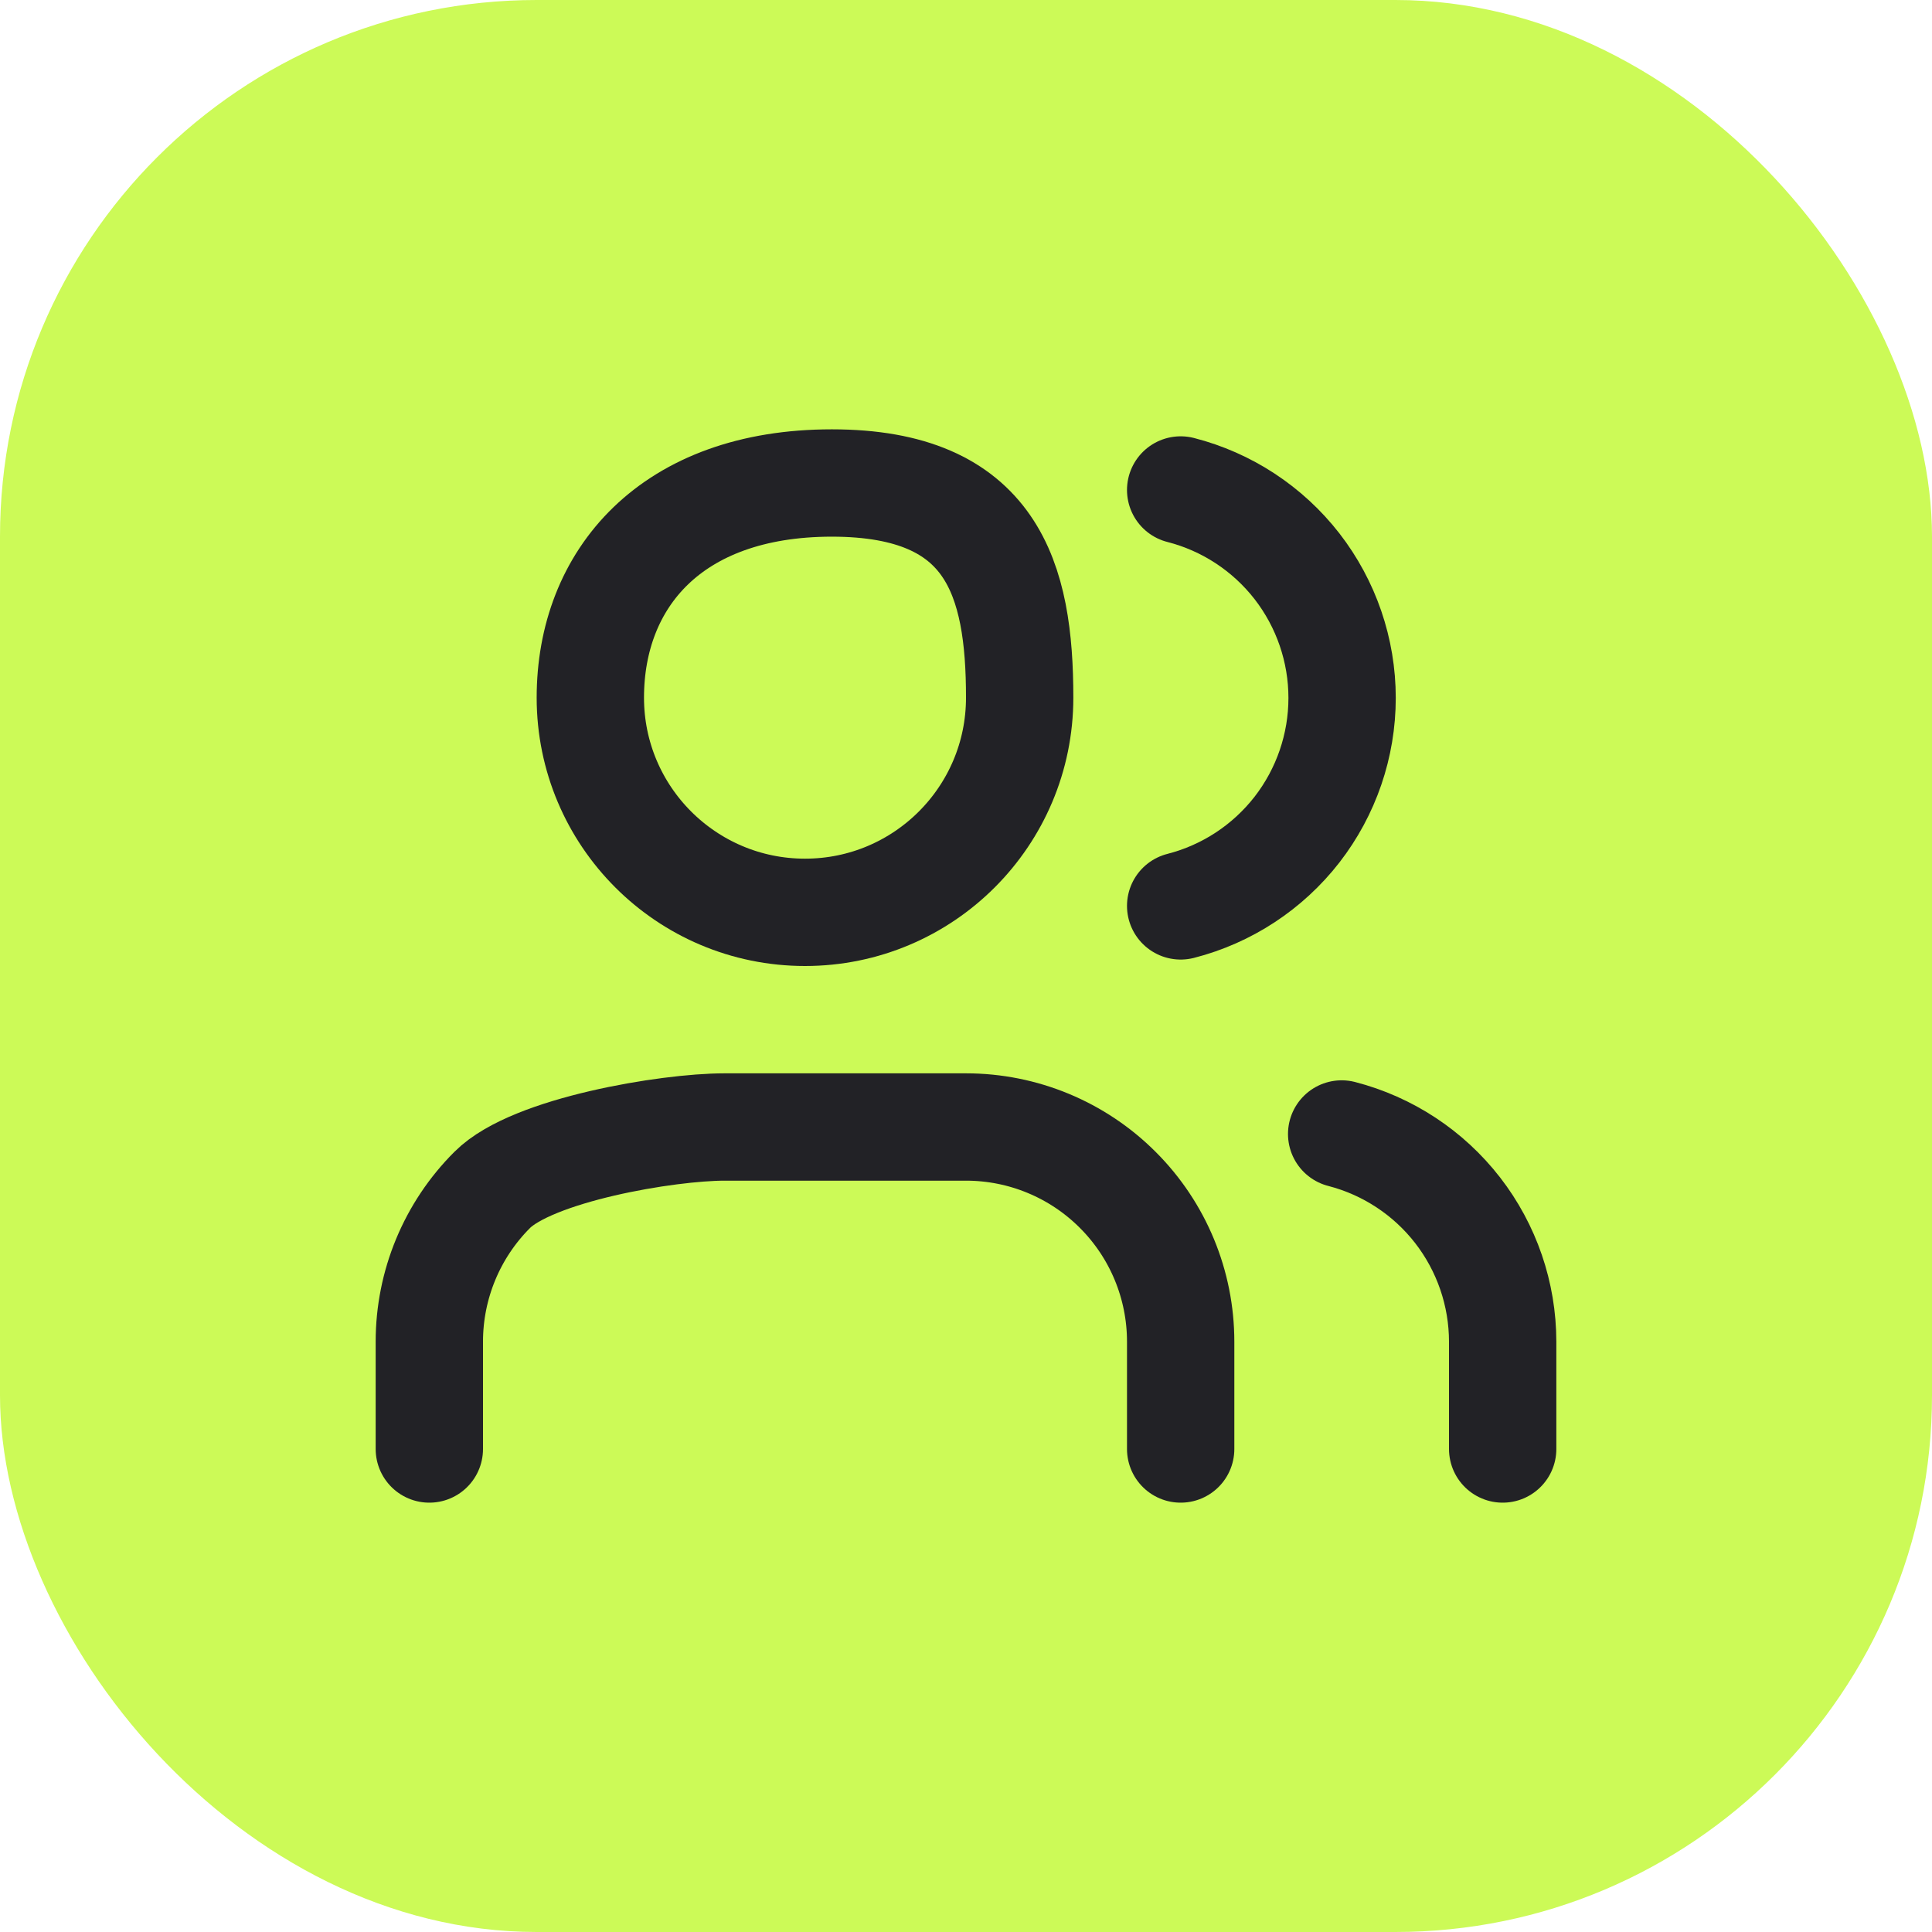 <svg width="36" height="36" viewBox="0 0 36 36" fill="none" xmlns="http://www.w3.org/2000/svg">
<rect width="36" height="36" rx="10" fill="#CCFA57"/>
<path d="M22 27V25C22 23.939 21.579 22.922 20.828 22.172C20.078 21.421 19.061 21 18 21C18 21 14.561 21 13.5 21C12.439 21 9.922 21.421 9.172 22.172C8.421 22.922 8 23.939 8 25V27" stroke="#222226" stroke-width="2" stroke-linecap="round" stroke-linejoin="round"/>
<path d="M15 17C17.209 17 19 15.209 19 13C19 10.791 18.5 9 15.5 9C12.5 9 11 10.791 11 13C11 15.209 12.791 17 15 17Z" stroke="#222226" stroke-width="2" stroke-linecap="round" stroke-linejoin="round"/>
<path d="M28 27V25C27.999 24.114 27.704 23.253 27.161 22.552C26.618 21.852 25.858 21.352 25 21.13" stroke="#222226" stroke-width="2" stroke-linecap="round" stroke-linejoin="round"/>
<path d="M22 9.13C22.86 9.35 23.623 9.851 24.168 10.552C24.712 11.254 25.008 12.117 25.008 13.005C25.008 13.893 24.712 14.756 24.168 15.458C23.623 16.159 22.86 16.66 22 16.88" stroke="#222226" stroke-width="2" stroke-linecap="round" stroke-linejoin="round"/>
</svg>

